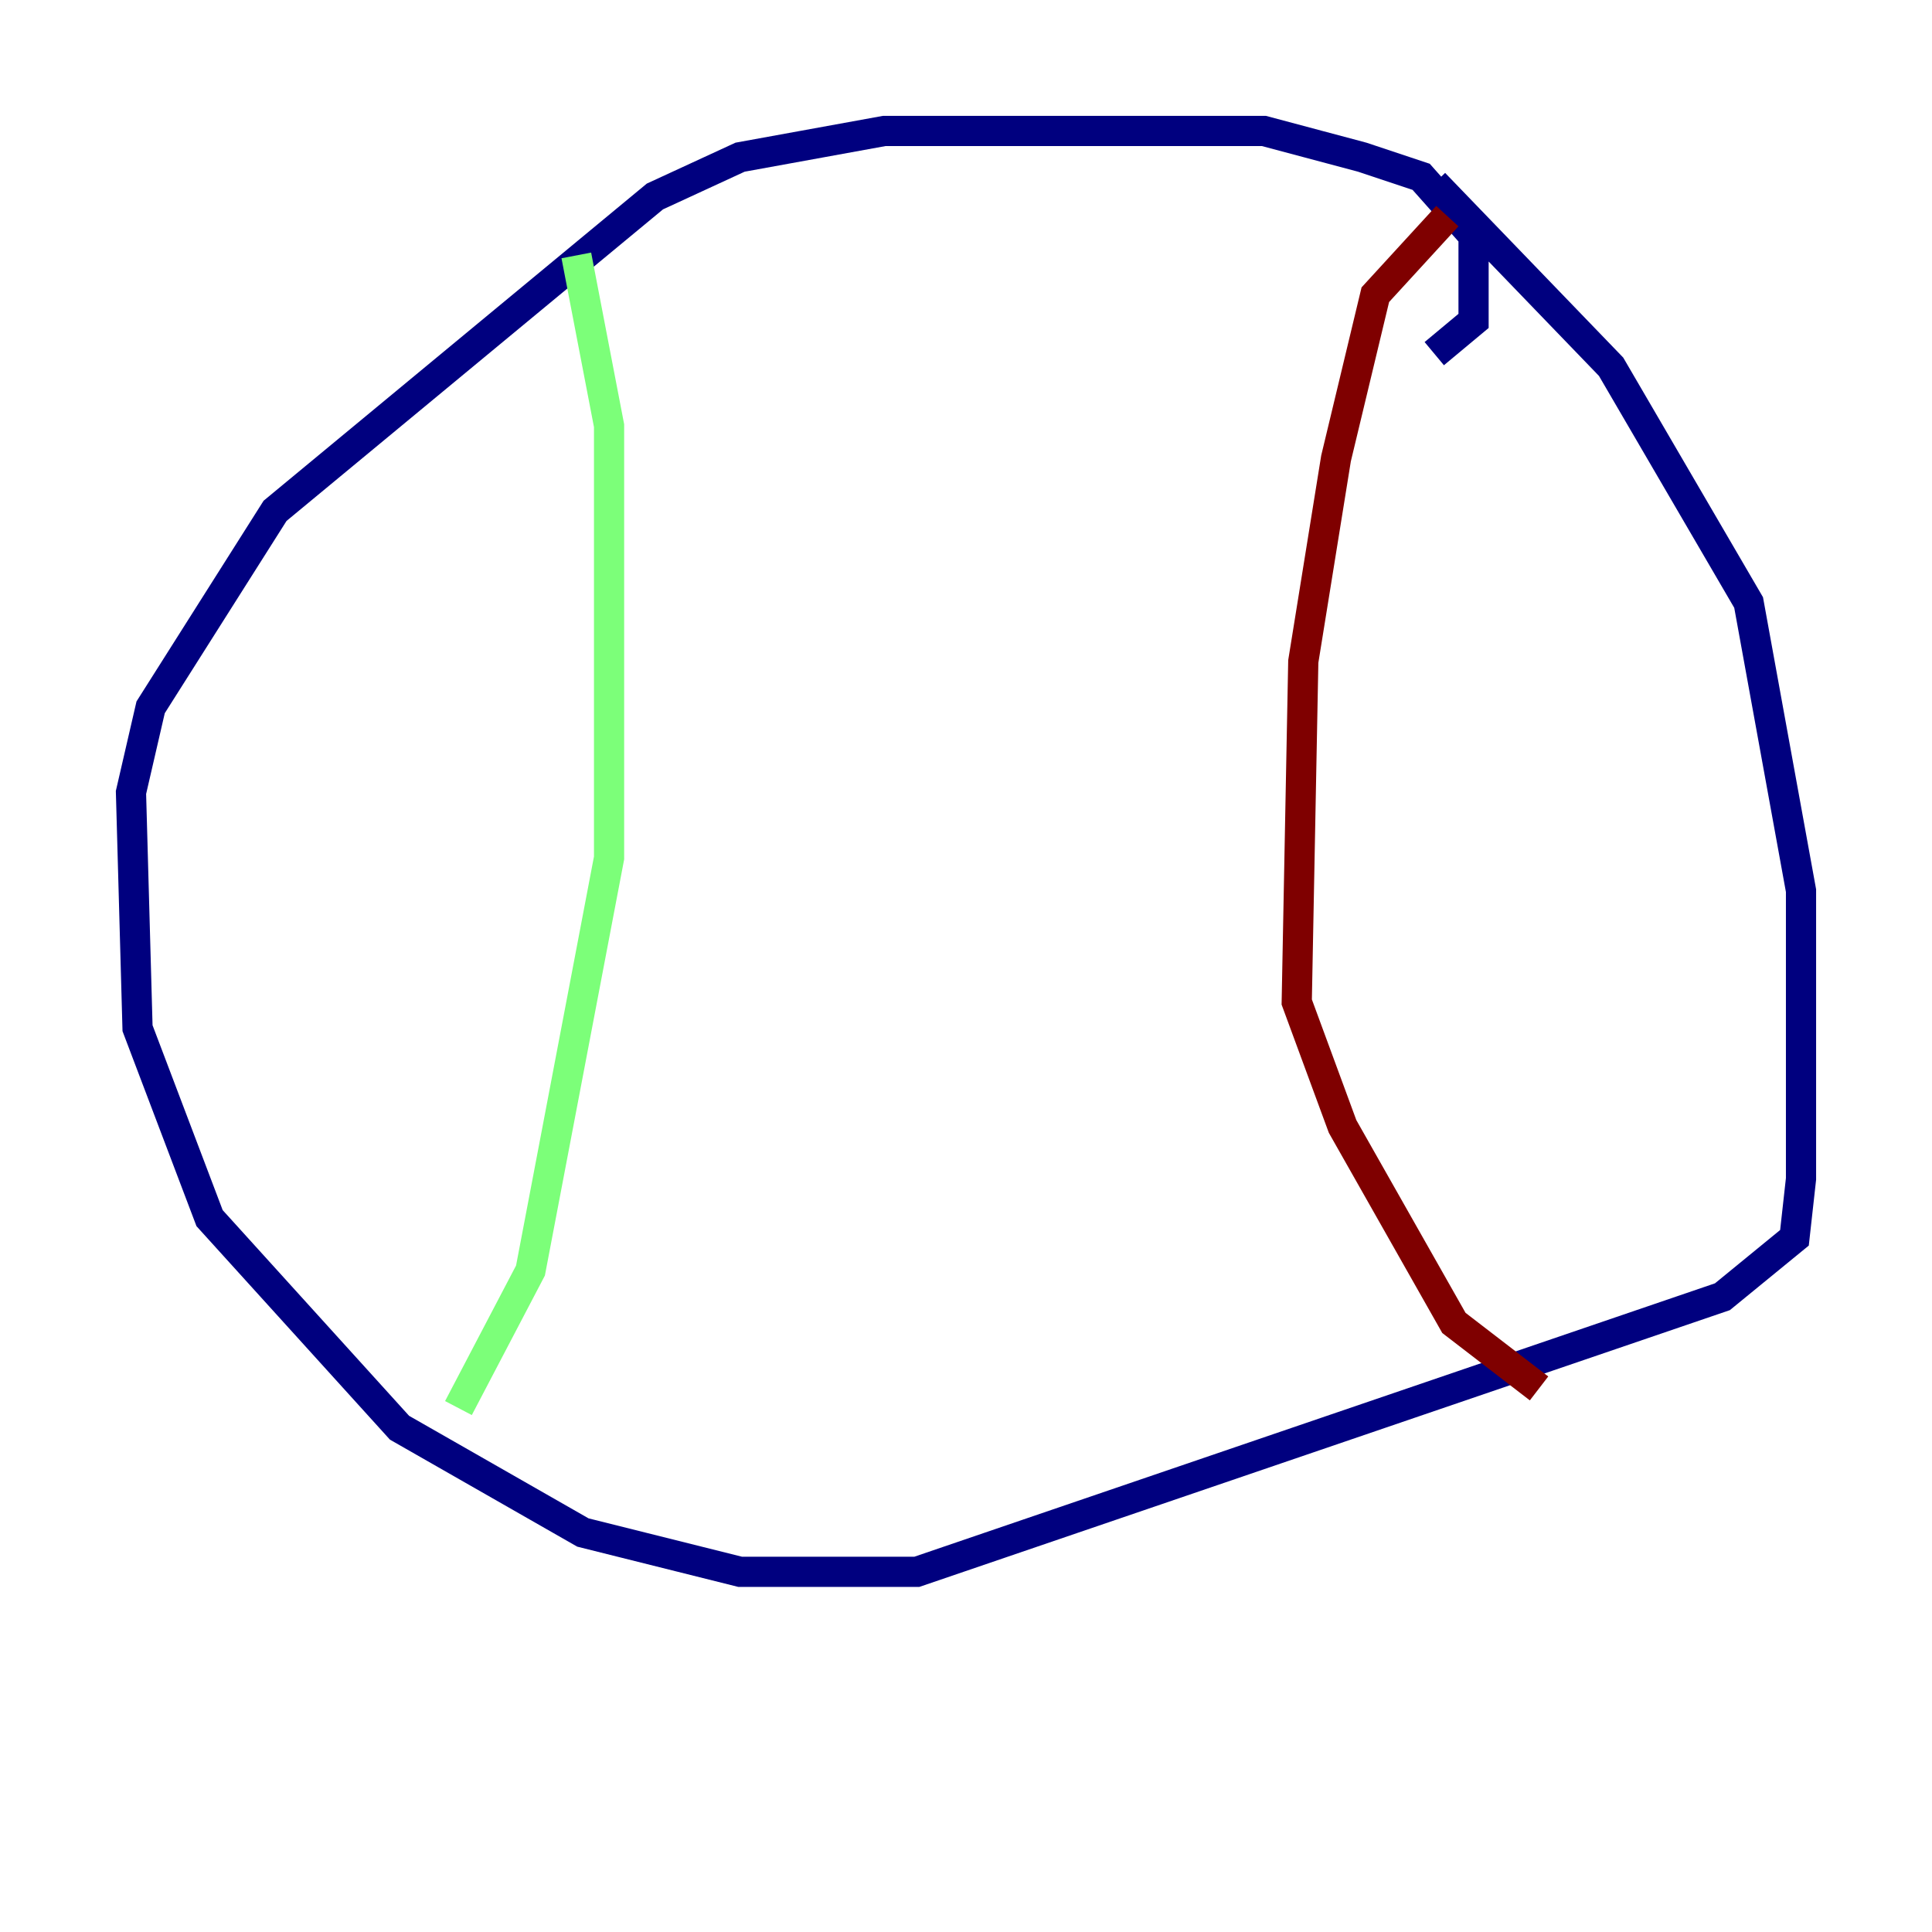 <?xml version="1.0" encoding="utf-8" ?>
<svg baseProfile="tiny" height="128" version="1.2" viewBox="0,0,128,128" width="128" xmlns="http://www.w3.org/2000/svg" xmlns:ev="http://www.w3.org/2001/xml-events" xmlns:xlink="http://www.w3.org/1999/xlink"><defs /><polyline fill="none" points="95.024,23.43 97.627,21.261 97.627,15.62 94.156,11.715 90.251,10.414 83.742,8.678 58.576,8.678 49.031,10.414 43.39,13.017 18.224,33.844 9.98,46.861 8.678,52.502 9.112,68.122 13.885,80.705 26.468,94.59 38.617,101.532 49.031,104.136 60.746,104.136 114.115,85.912 118.888,82.007 119.322,78.102 119.322,59.01 115.851,39.919 106.739,24.298 95.024,12.149" stroke="#00007f" stroke-width="2" /><polyline fill="none" points="38.183,16.922 40.352,28.203 40.352,56.841 35.146,84.176 30.373,93.288" stroke="#7cff79" stroke-width="2" /><polyline fill="none" points="95.891,14.319 91.119,19.525 88.515,30.373 86.346,43.824 85.912,66.386 88.949,74.63 96.325,87.647 101.966,91.986" stroke="#7f0000" stroke-width="2" /></svg>